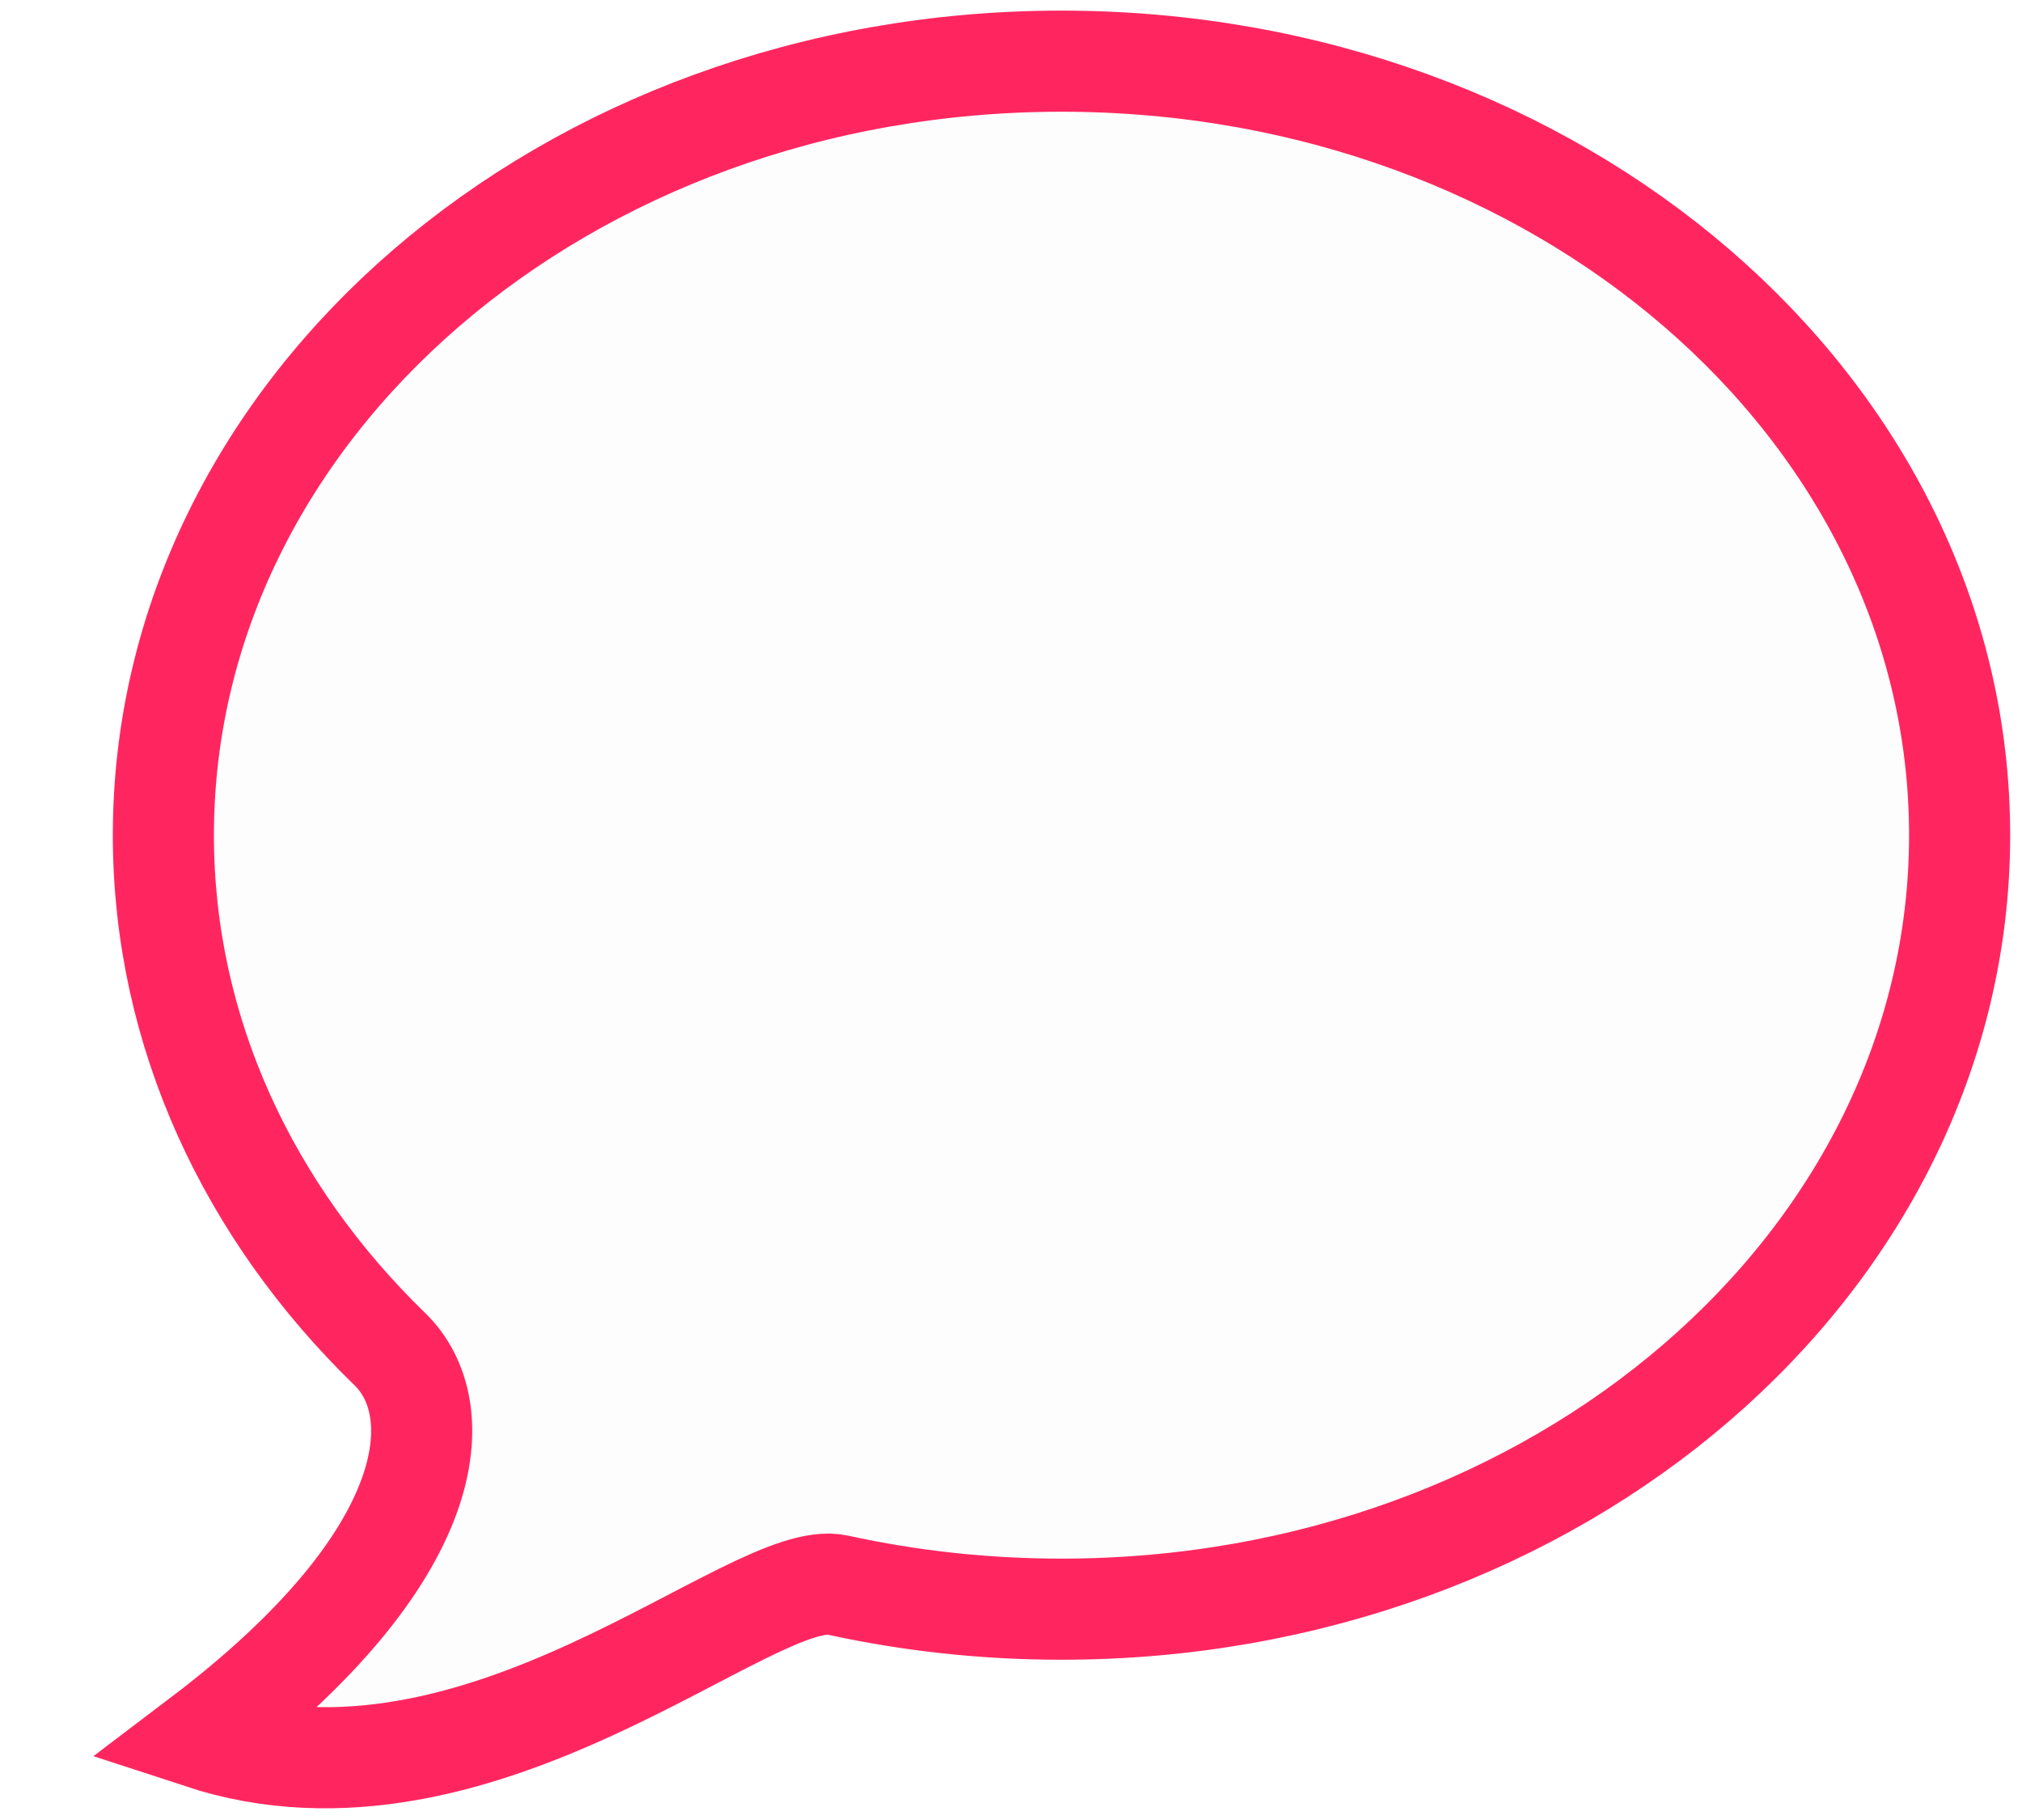 <svg width="20" height="18" viewBox="0 0 20 18" fill="none" xmlns="http://www.w3.org/2000/svg">
    <path fill-rule="evenodd" clip-rule="evenodd"
          d="M3.857 13.344C4.451 13.92 4.391 15.368 1.986 17.191C4.762 18.102 7.44 15.489 8.287 15.677C8.994 15.832 9.736 15.915 10.499 15.915C15.406 15.915 19.383 12.488 19.383 8.26C19.383 4.032 15.406 0.605 10.499 0.605C5.593 0.605 1.616 4.032 1.616 8.26C1.616 10.211 2.463 11.992 3.857 13.344Z"
          fill="black" fill-opacity="0.01" stroke="#FF2660"/>
</svg>
